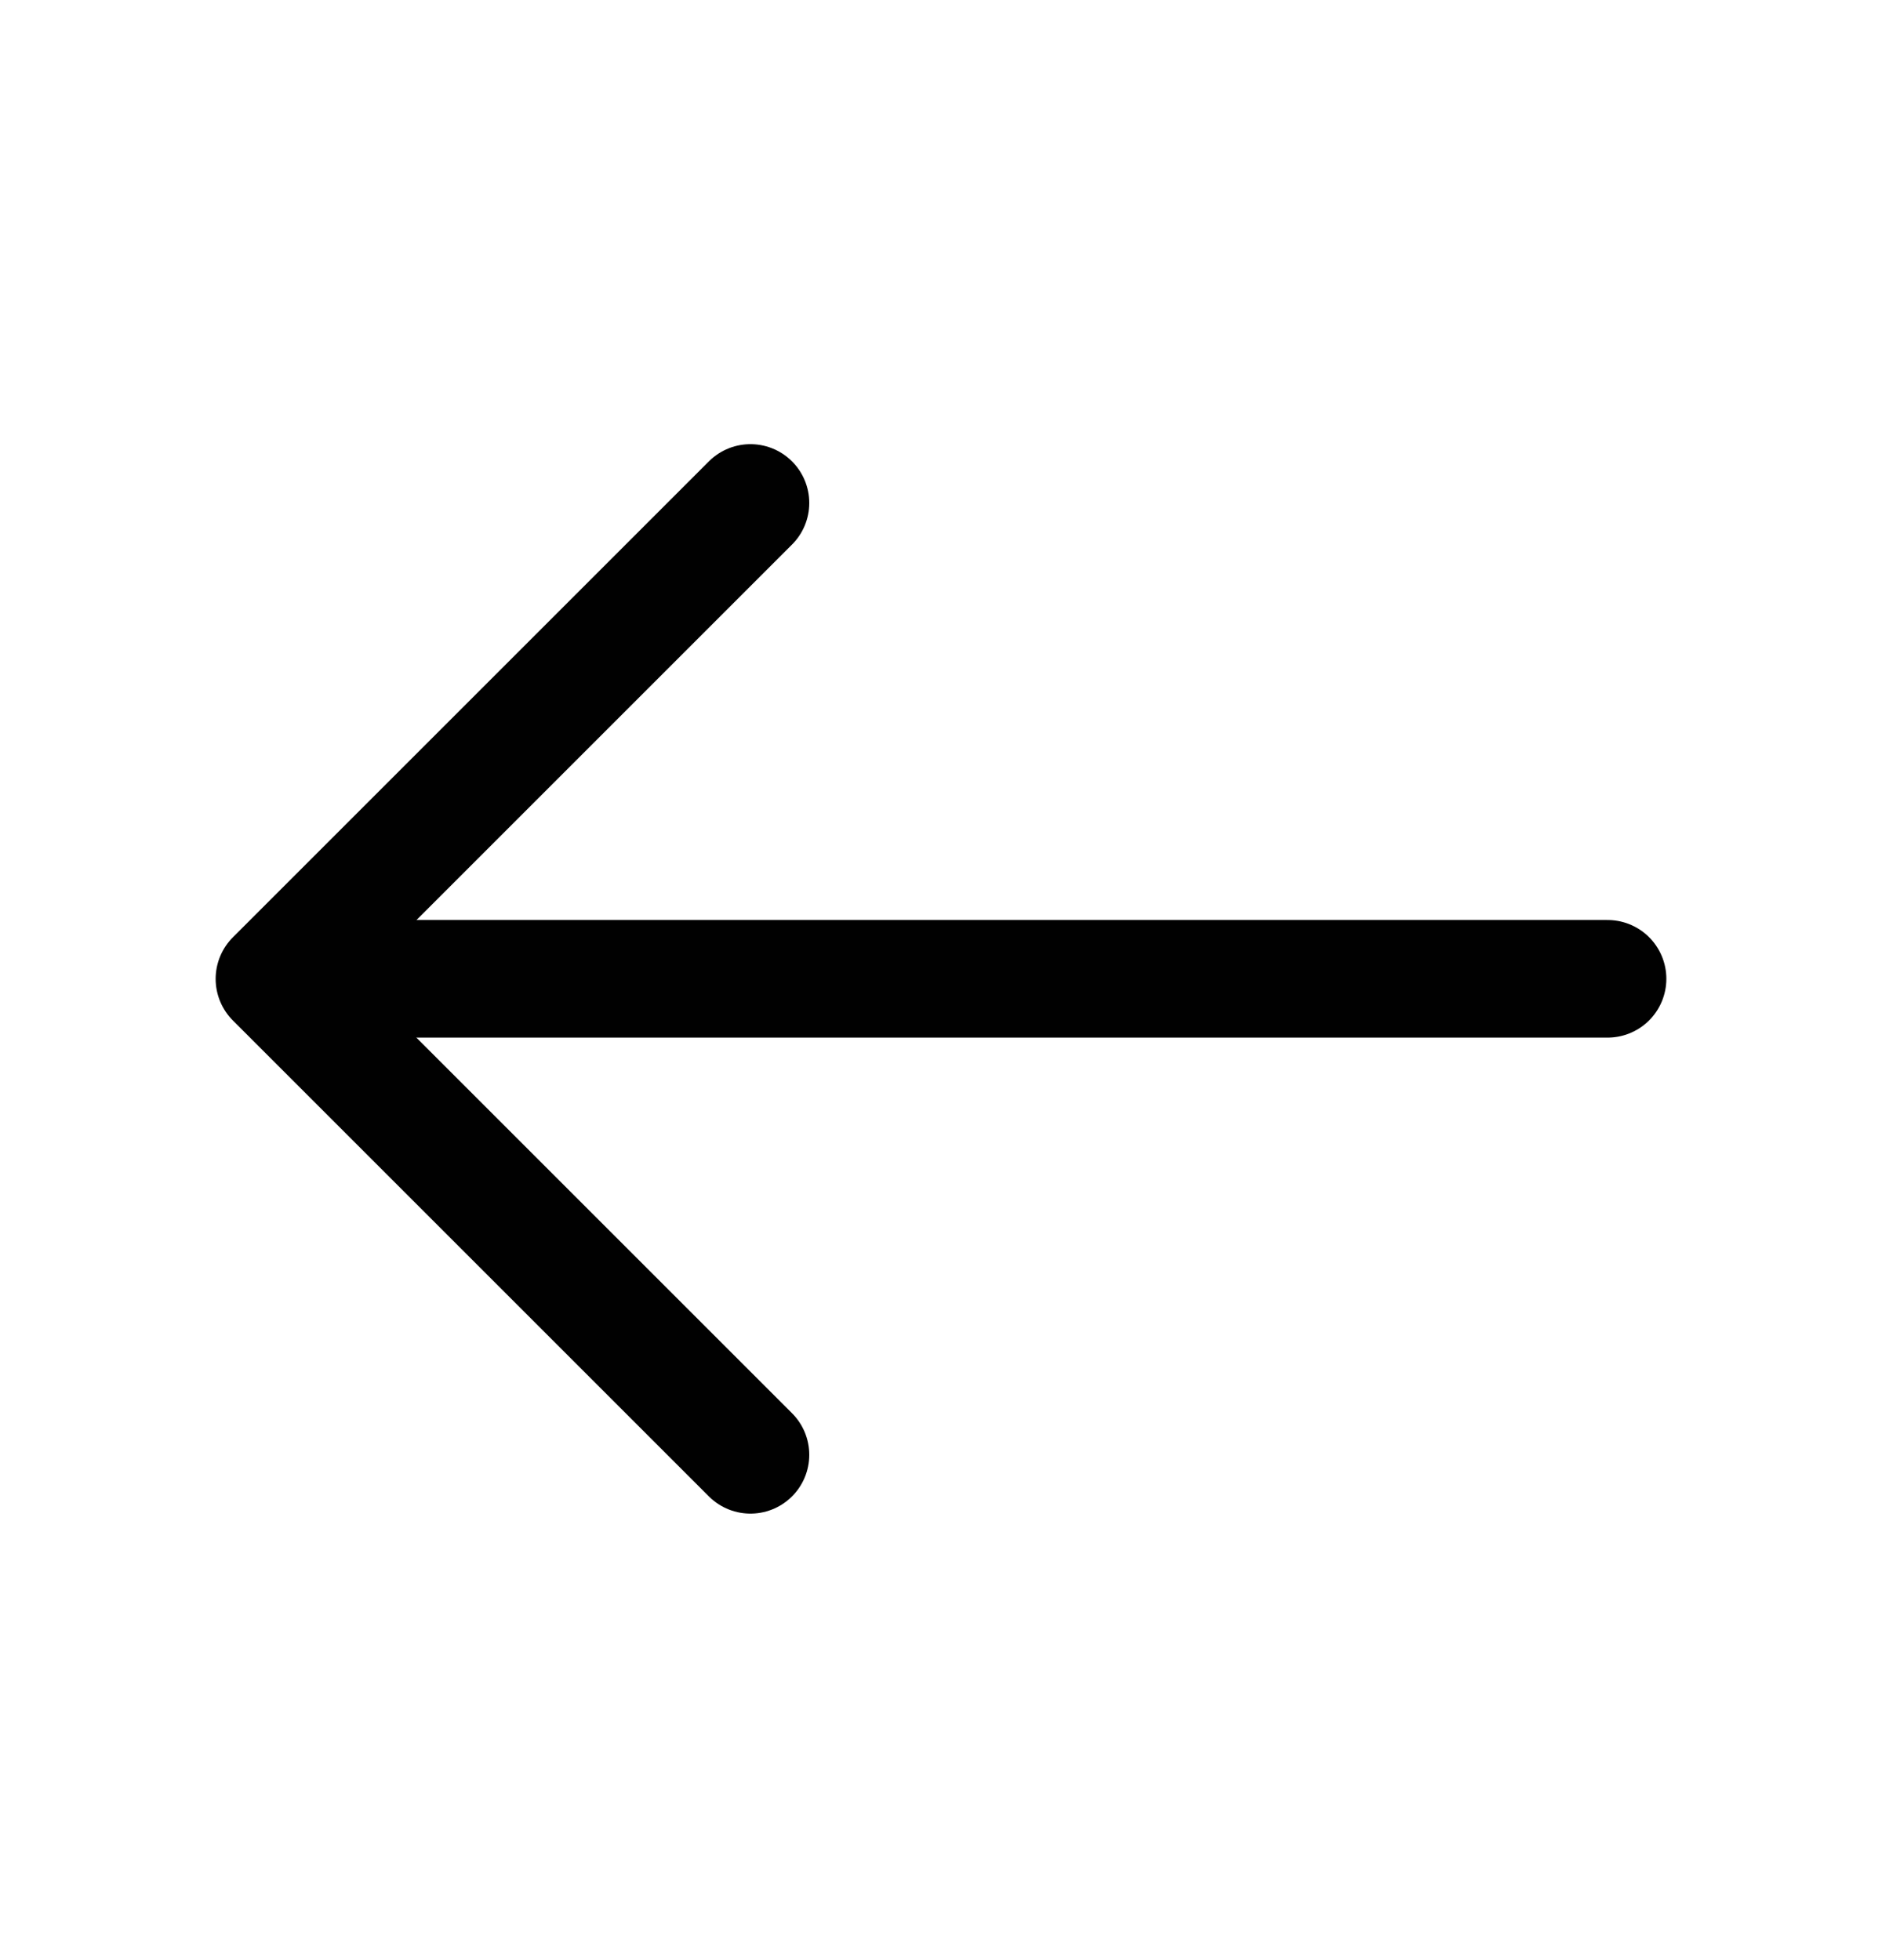 <svg width="24" height="25" viewBox="0 0 24 25" fill="none" xmlns="http://www.w3.org/2000/svg">
<path d="M9.57 6.415L3.5 12.485L9.57 18.555" stroke="#010101" stroke-width="1.5" stroke-miterlimit="10" stroke-linecap="round" stroke-linejoin="round"/>
<path d="M20.5 12.484H3.67" stroke="#010101" stroke-width="1.5" stroke-miterlimit="10" stroke-linecap="round" stroke-linejoin="round"/>
</svg>

